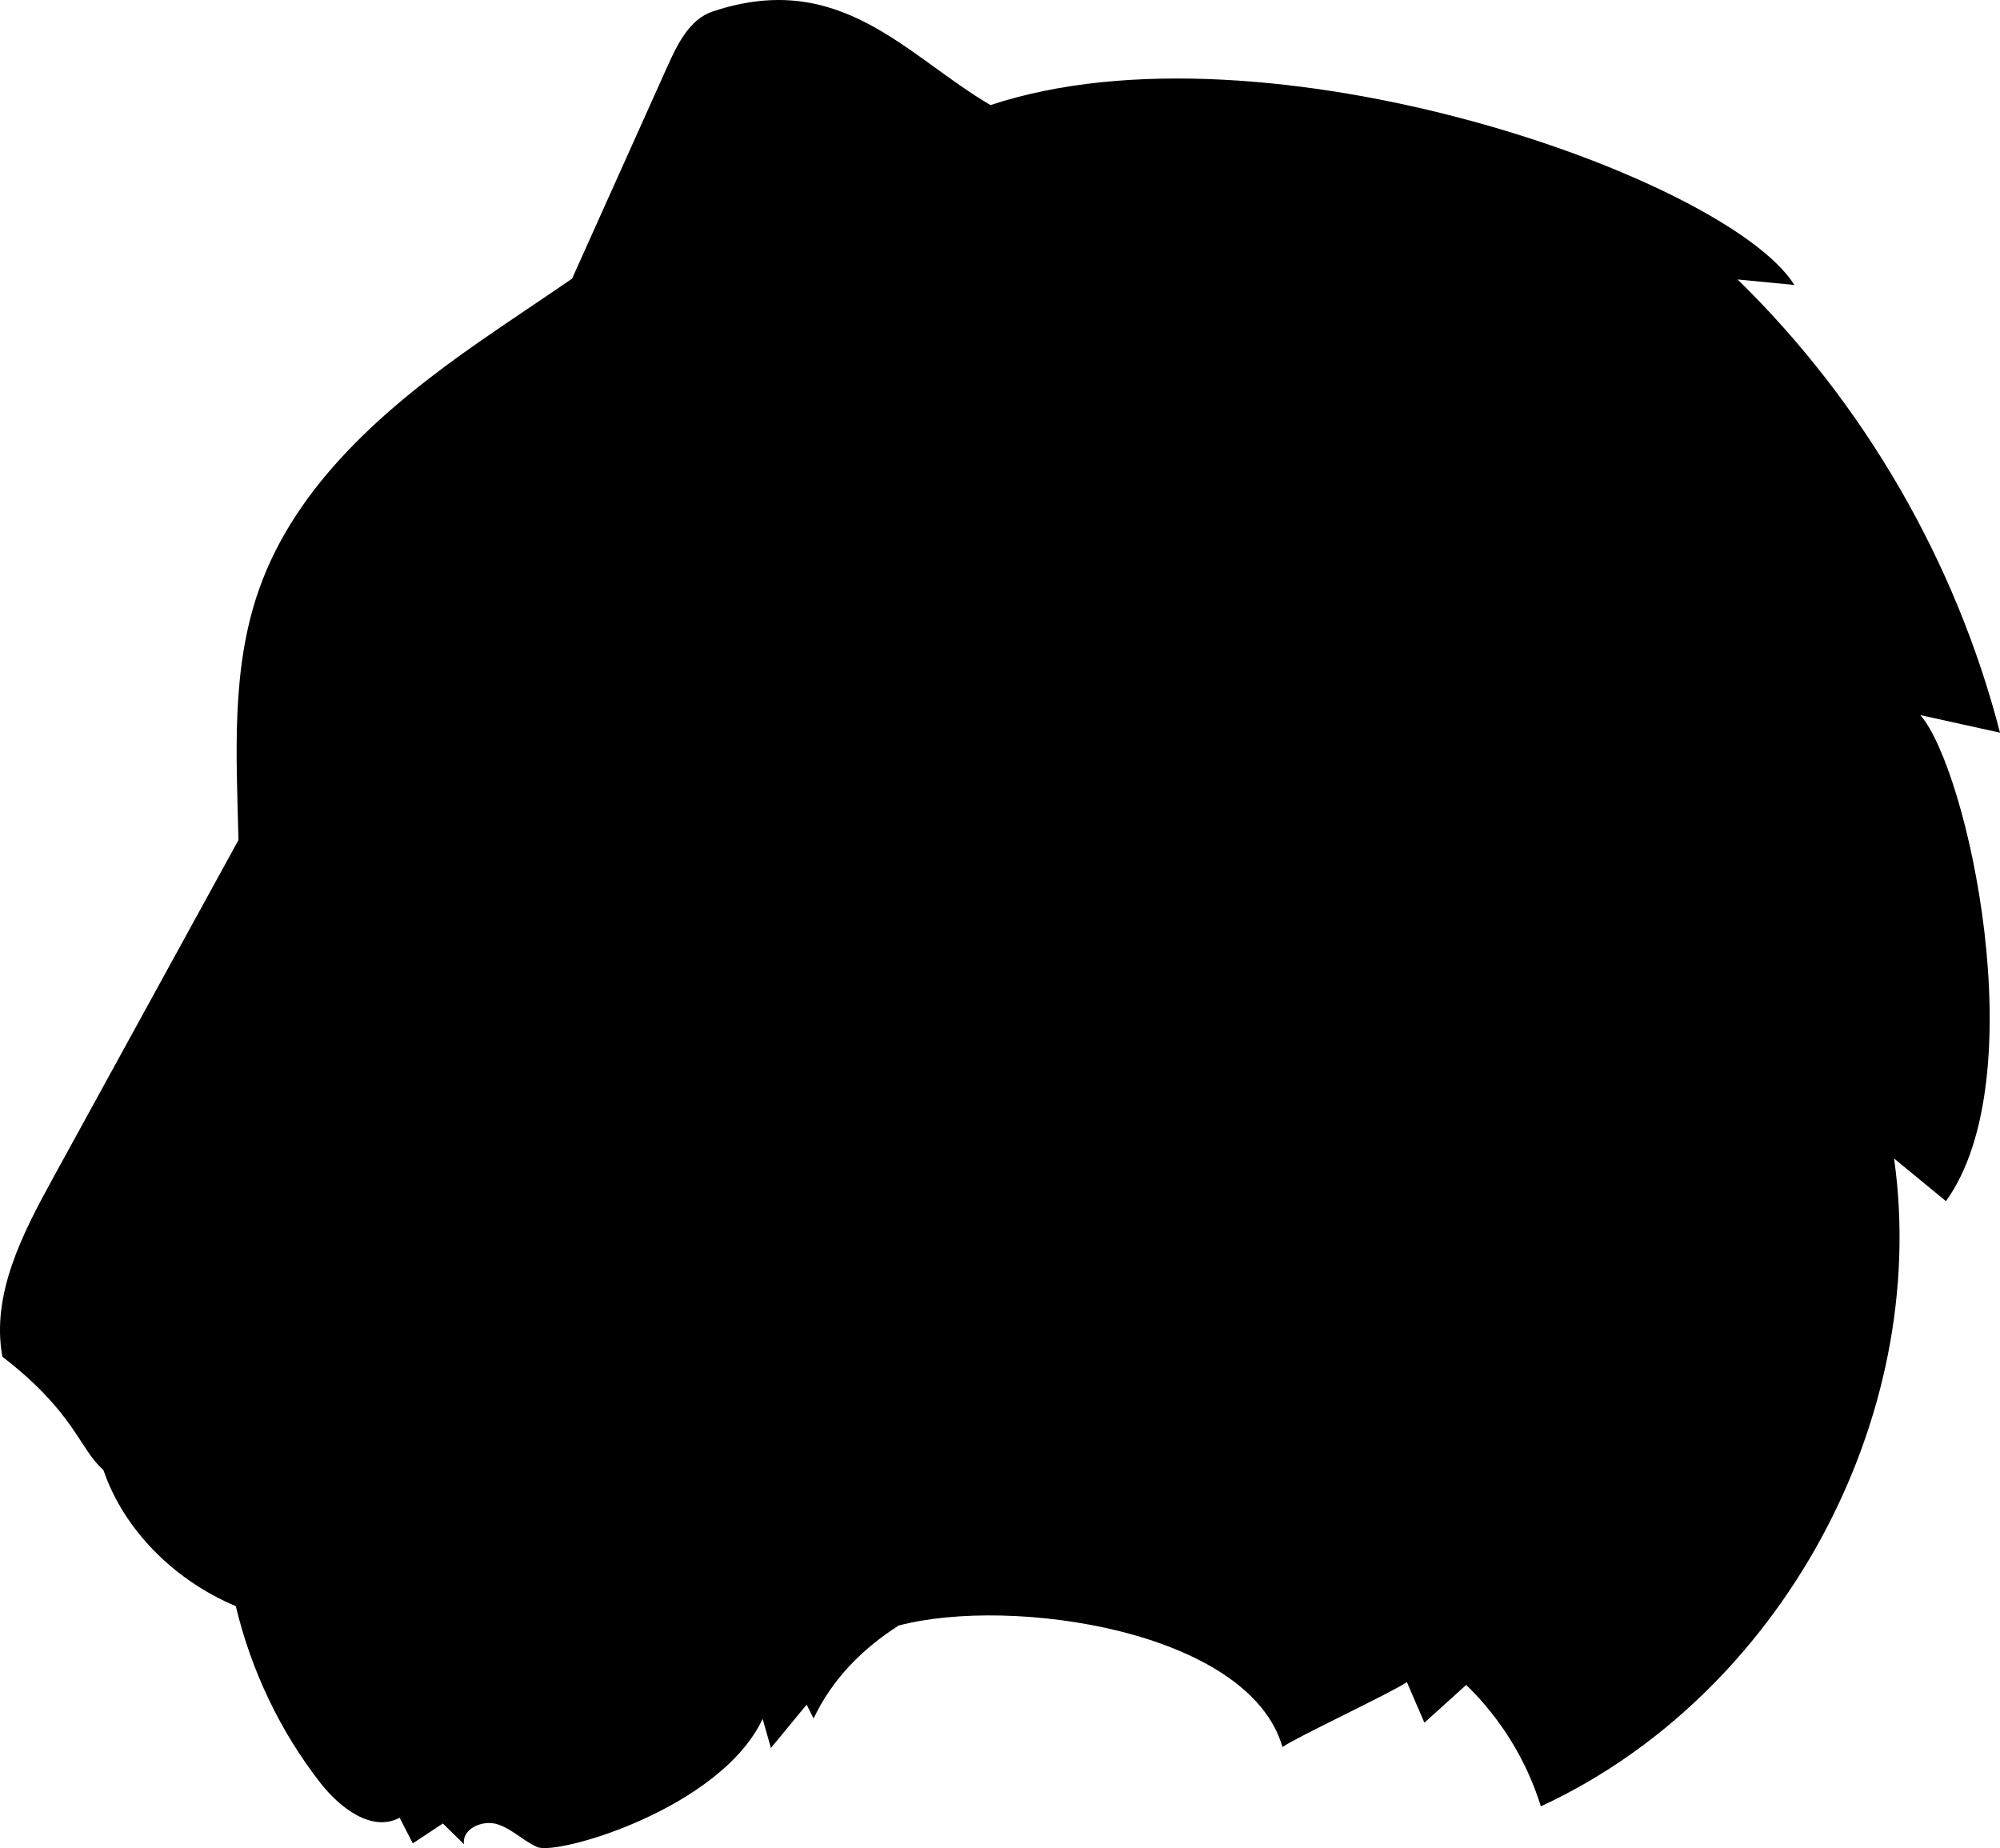 <?xml version="1.0" encoding="iso-8859-1"?>
<!-- Generator: Adobe Illustrator 19.0.0, SVG Export Plug-In . SVG Version: 6.00 Build 0)  -->
<svg version="1.1" xmlns="http://www.w3.org/2000/svg" xmlns:xlink="http://www.w3.org/1999/xlink" x="0px" y="0px"
	 viewBox="0 0 430 397.337" style="enable-background:new 0 0 430 397.337;" xml:space="preserve">
<g id="tiger-head-pattern-4">
	<path d="M163.967,369.558c0.593,2.086,1.186,4.171,1.78,6.257c2.561-3.108,5.122-6.215,7.683-9.323
		c0.497,0.998,0.995,1.996,1.492,2.995c3.94-8.404,10.471-15,18.284-19.996c24.291-6.407,75.303,1.042,82.527,26.121
		c2.705-1.976,24.042-11.989,26.747-13.965c1.255,2.91,2.511,5.82,3.766,8.73c2.995-2.705,5.989-5.409,8.984-8.114
		c7.422,7.172,12.998,16.238,16.053,26.096c51.422-23.775,83.813-83.176,75.949-139.279c3.718,3.055,7.436,6.111,11.153,9.167
		c19.199-26.668,4.67-92.897-5.516-104.504c5.711,1.261,11.421,2.522,17.132,3.783c-9.493-36.796-29.233-70.892-56.418-97.444
		c4.071,0.395,8.142,0.791,12.213,1.186c-14.476-23.08-113.845-58.26-172.833-38.673c-18.104-10.613-32.23-29.314-59.724-20.132
		c-4.991,1.667-7.596,7.034-9.752,11.833c-6.831,15.206-13.662,30.412-20.493,45.618c-6.635,4.558-13.372,8.996-19.946,13.569
		c-19.84,13.802-39.352,30.478-47.371,53.278c-6.02,17.116-4.853,35.536-4.403,53.841c-13.339,24.313-26.677,48.626-40.016,72.939
		c-6.49,11.83-13.199,24.892-10.737,38.159c15.596,12.022,16.49,19.781,21.717,24.368c4.452,13.044,15.475,23.82,28.459,29.25
		c3.298,13.789,9.491,26.891,18.23,38.059c4.156,5.31,11.056,10.635,16.99,7.433c0.946,1.839,1.892,3.678,2.838,5.517
		c2.154-1.428,4.309-2.855,6.463-4.283c1.518,1.49,3.036,2.979,4.554,4.469c-0.548-3.279,3.933-5.301,7.109-4.319
		c3.176,0.982,5.597,3.579,8.638,4.923C119.801,399.003,154.889,388.881,163.967,369.558z"/>
</g>
<g id="Layer_1">
</g>
</svg>
